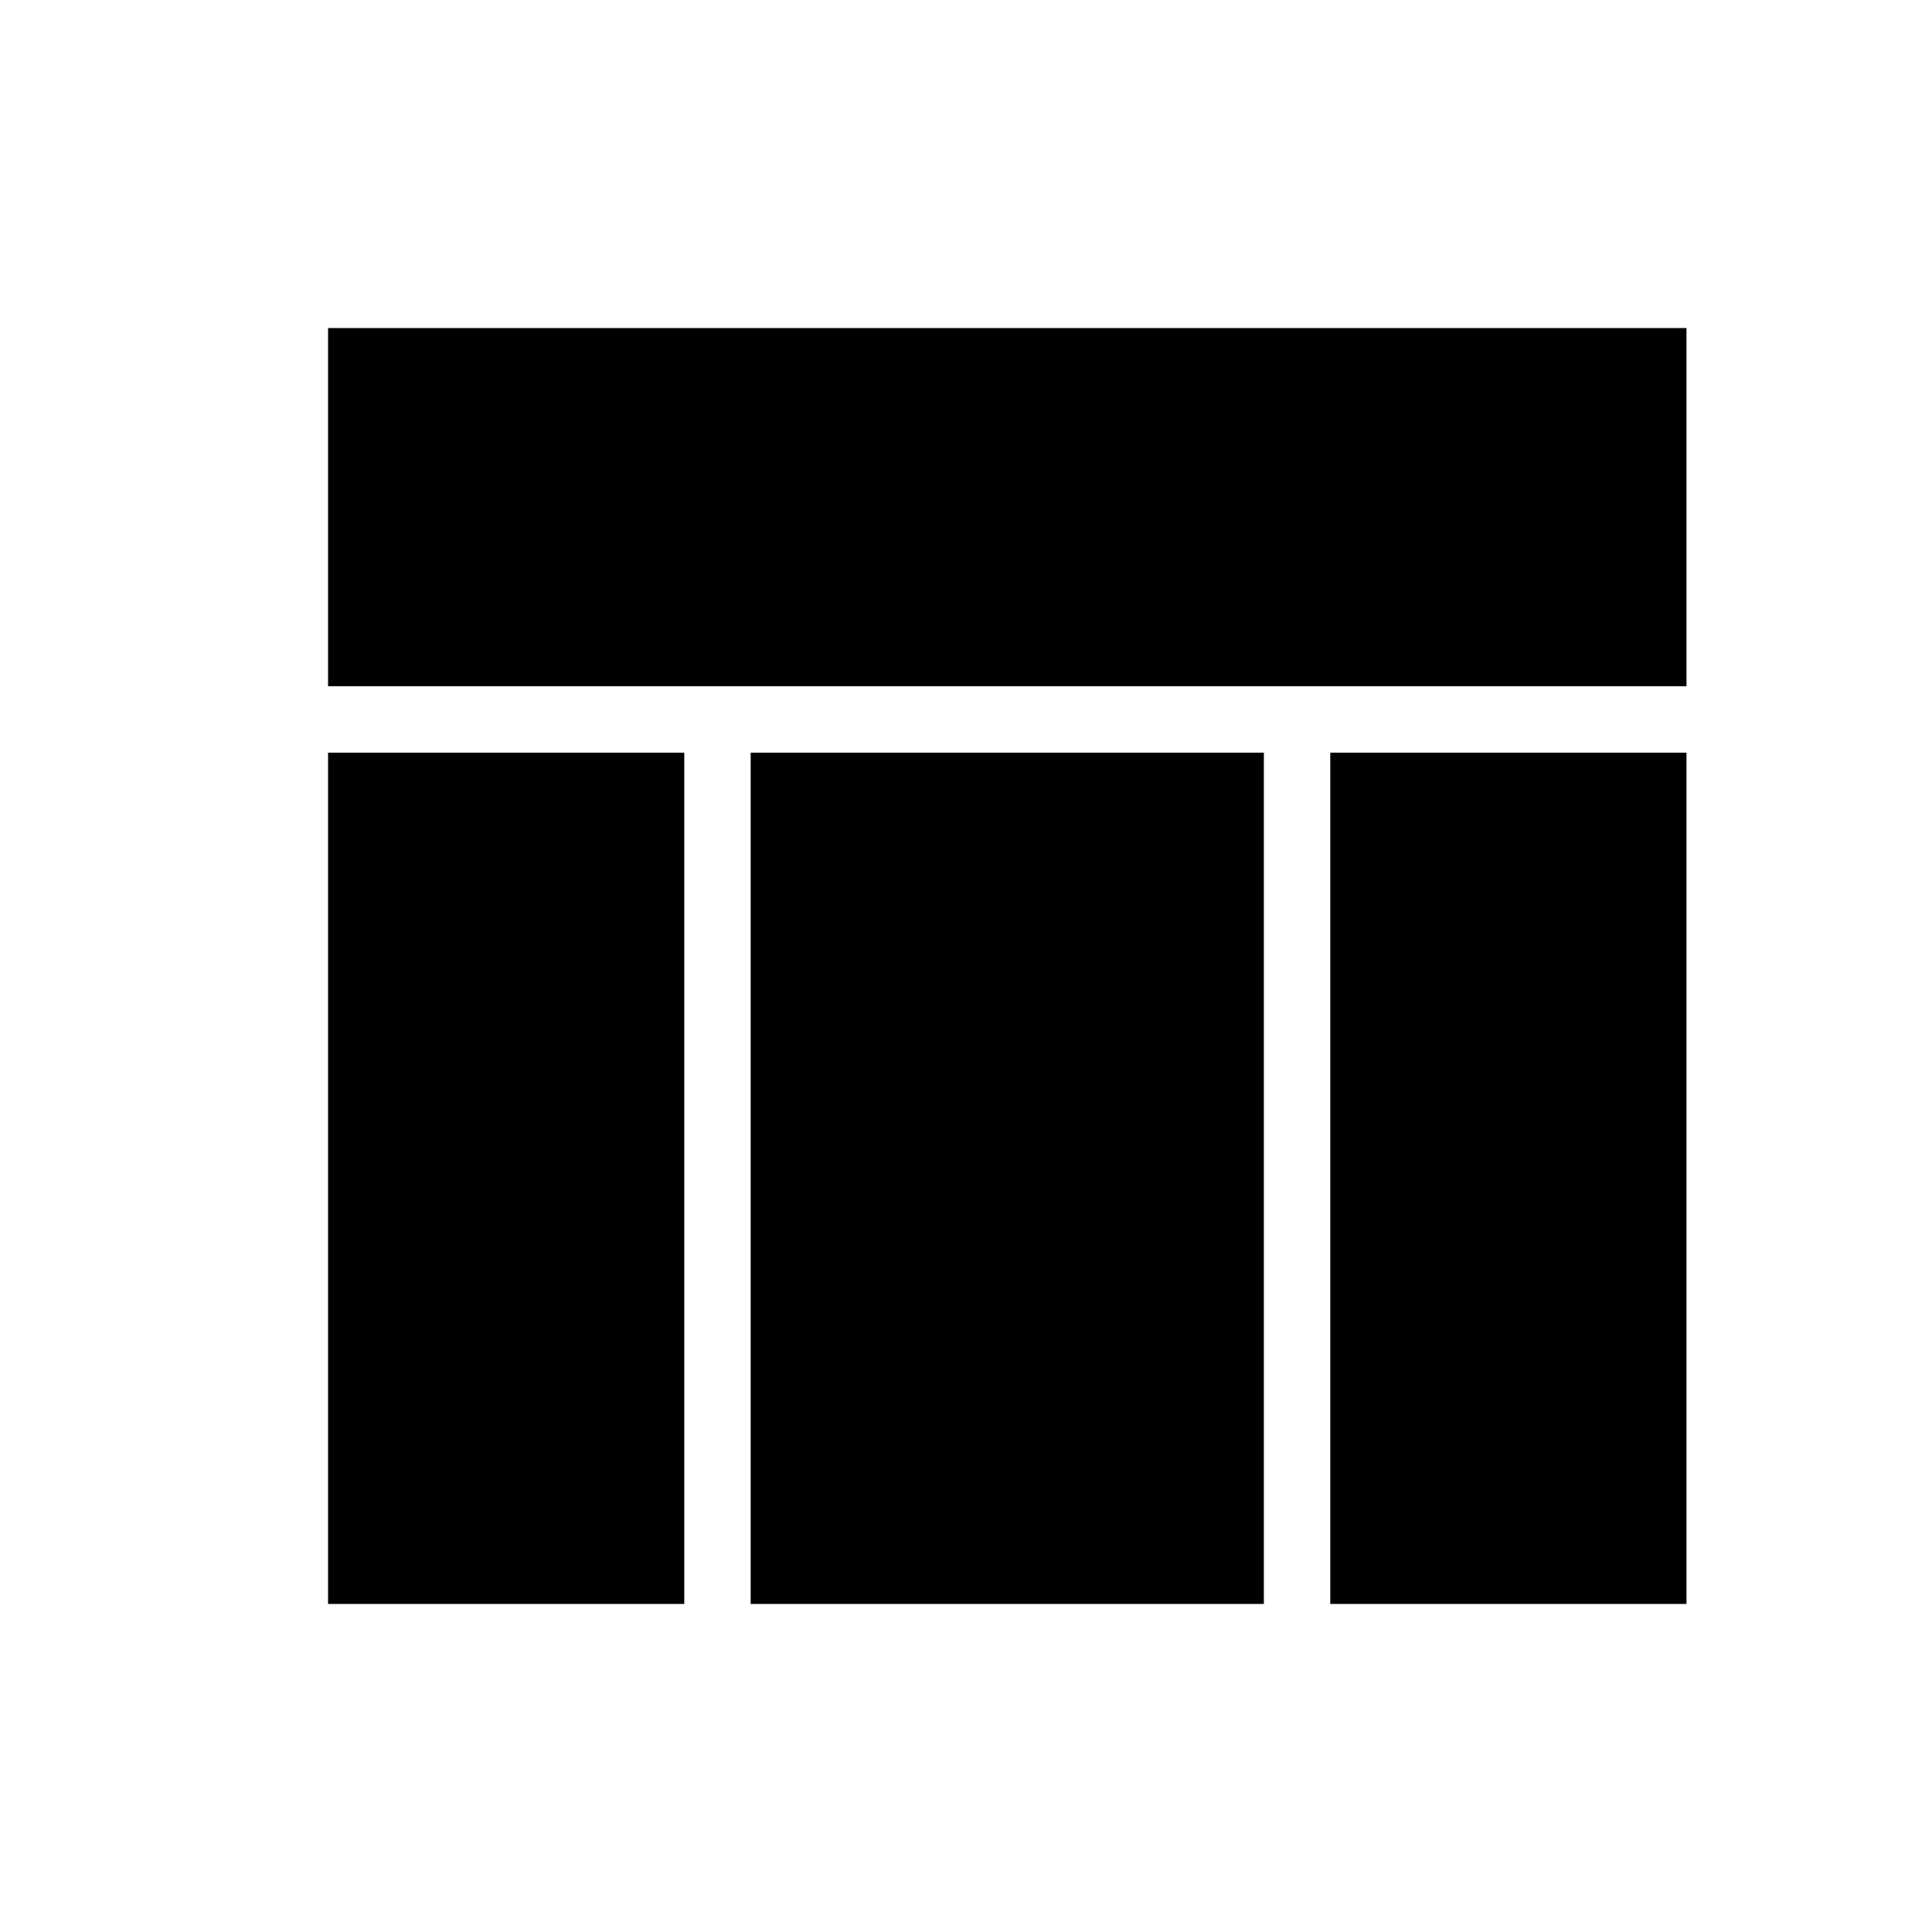 <svg xmlns="http://www.w3.org/2000/svg" height="40" width="40"><path d="M6.792 14.208V6.792h28.125v7.416Zm7.375 1.375v17.625H6.792V15.583Zm20.75 17.625h-7.375V15.583h7.375Zm-8.75-17.625v17.625H15.542V15.583Z"/></svg>